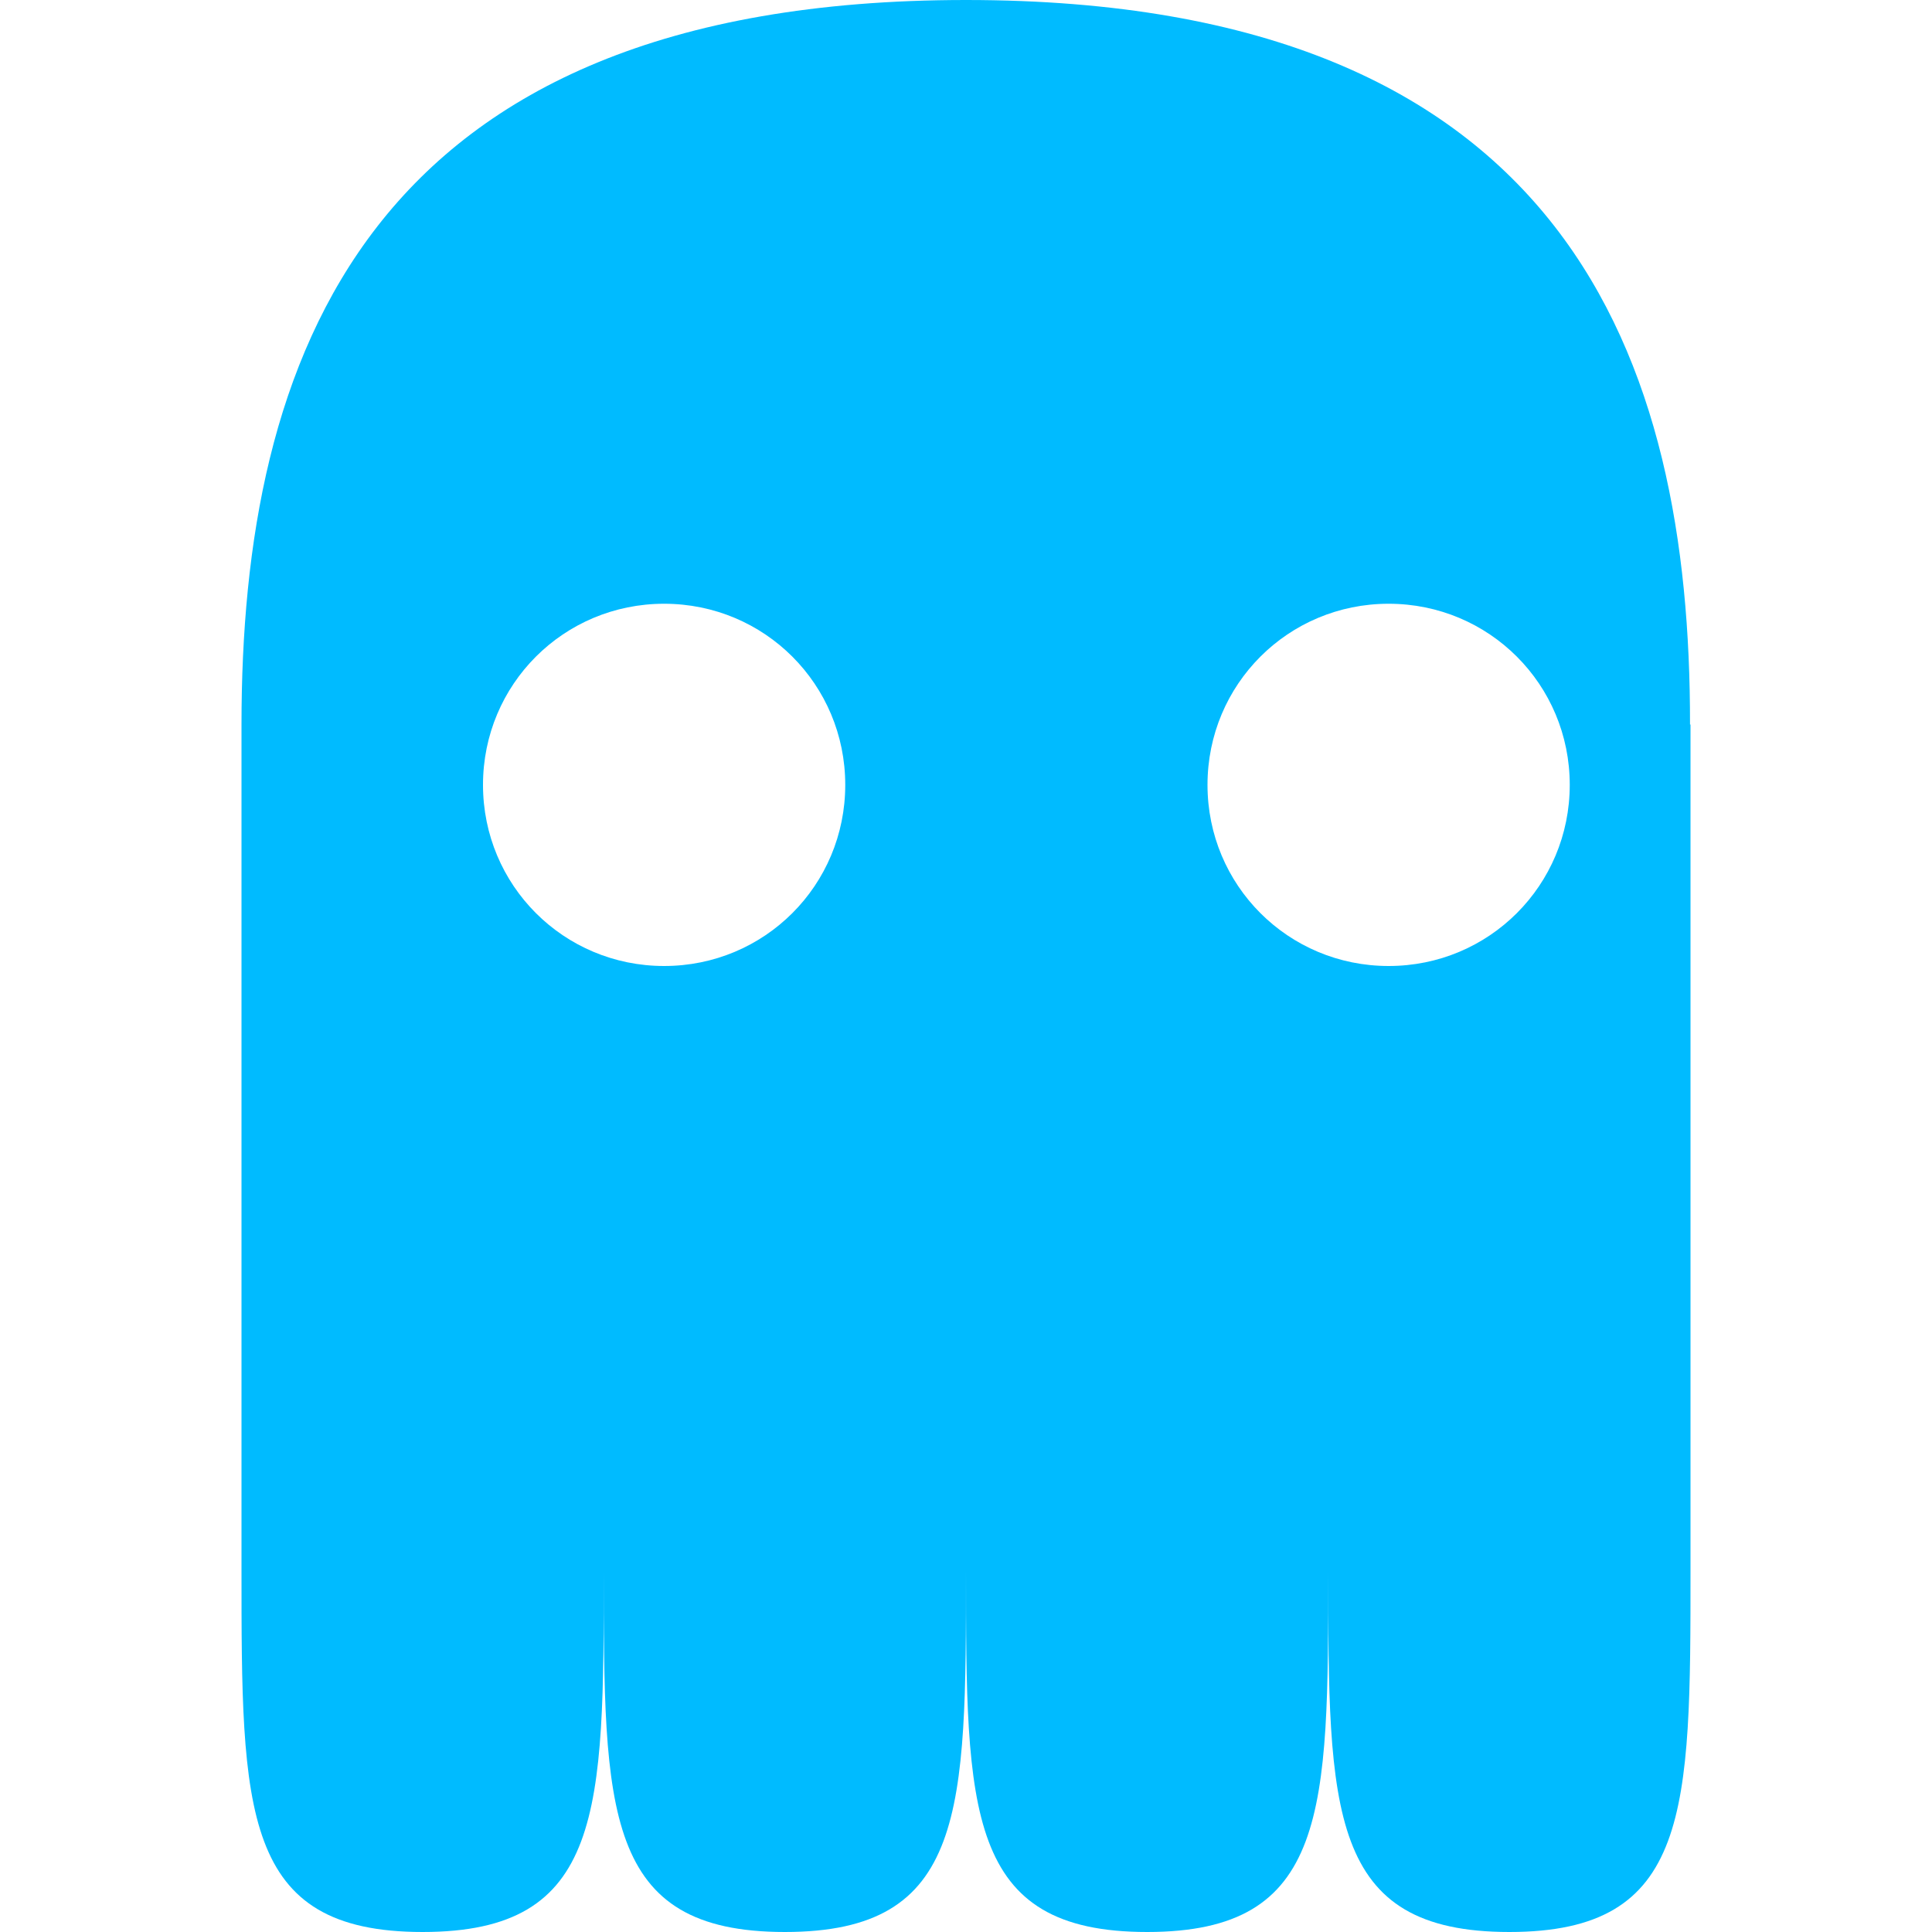 
<svg xmlns="http://www.w3.org/2000/svg" xmlns:xlink="http://www.w3.org/1999/xlink" width="16px" height="16px" viewBox="0 0 16 16" version="1.1">
<g id="surface1">
<path style=" stroke:none;fill-rule:nonzero;fill:#00bbff;fill-opacity:1;" d="M 2 6 L 2 13 C 2 15 2 16 3.5 16 C 5 16 5 15 5 13 C 5 15 5 16 6.5 16 C 8 16 8 15 8 13 C 8 15 8 16 9.5 16 C 11 16 11 15 11 13 C 11 15 11 16 12.5 16 C 14 16 14 15 14 13 L 14 6 L 13.996 6 C 14 3 13 0 8 0 C 3 0 2 3 2 6 Z M 5.5 5 C 6.332 5 7 5.668 7 6.5 C 7 7.332 6.332 8 5.5 8 C 4.668 8 4 7.332 4 6.5 C 4 5.668 4.668 5 5.5 5 Z M 11.5 5 C 12.332 5 13 5.668 13 6.5 C 13 7.332 12.332 8 11.5 8 C 10.668 8 10 7.332 10 6.5 C 10 5.668 10.668 5 11.5 5 Z M 11.5 5 "/>
</g>
</svg>
